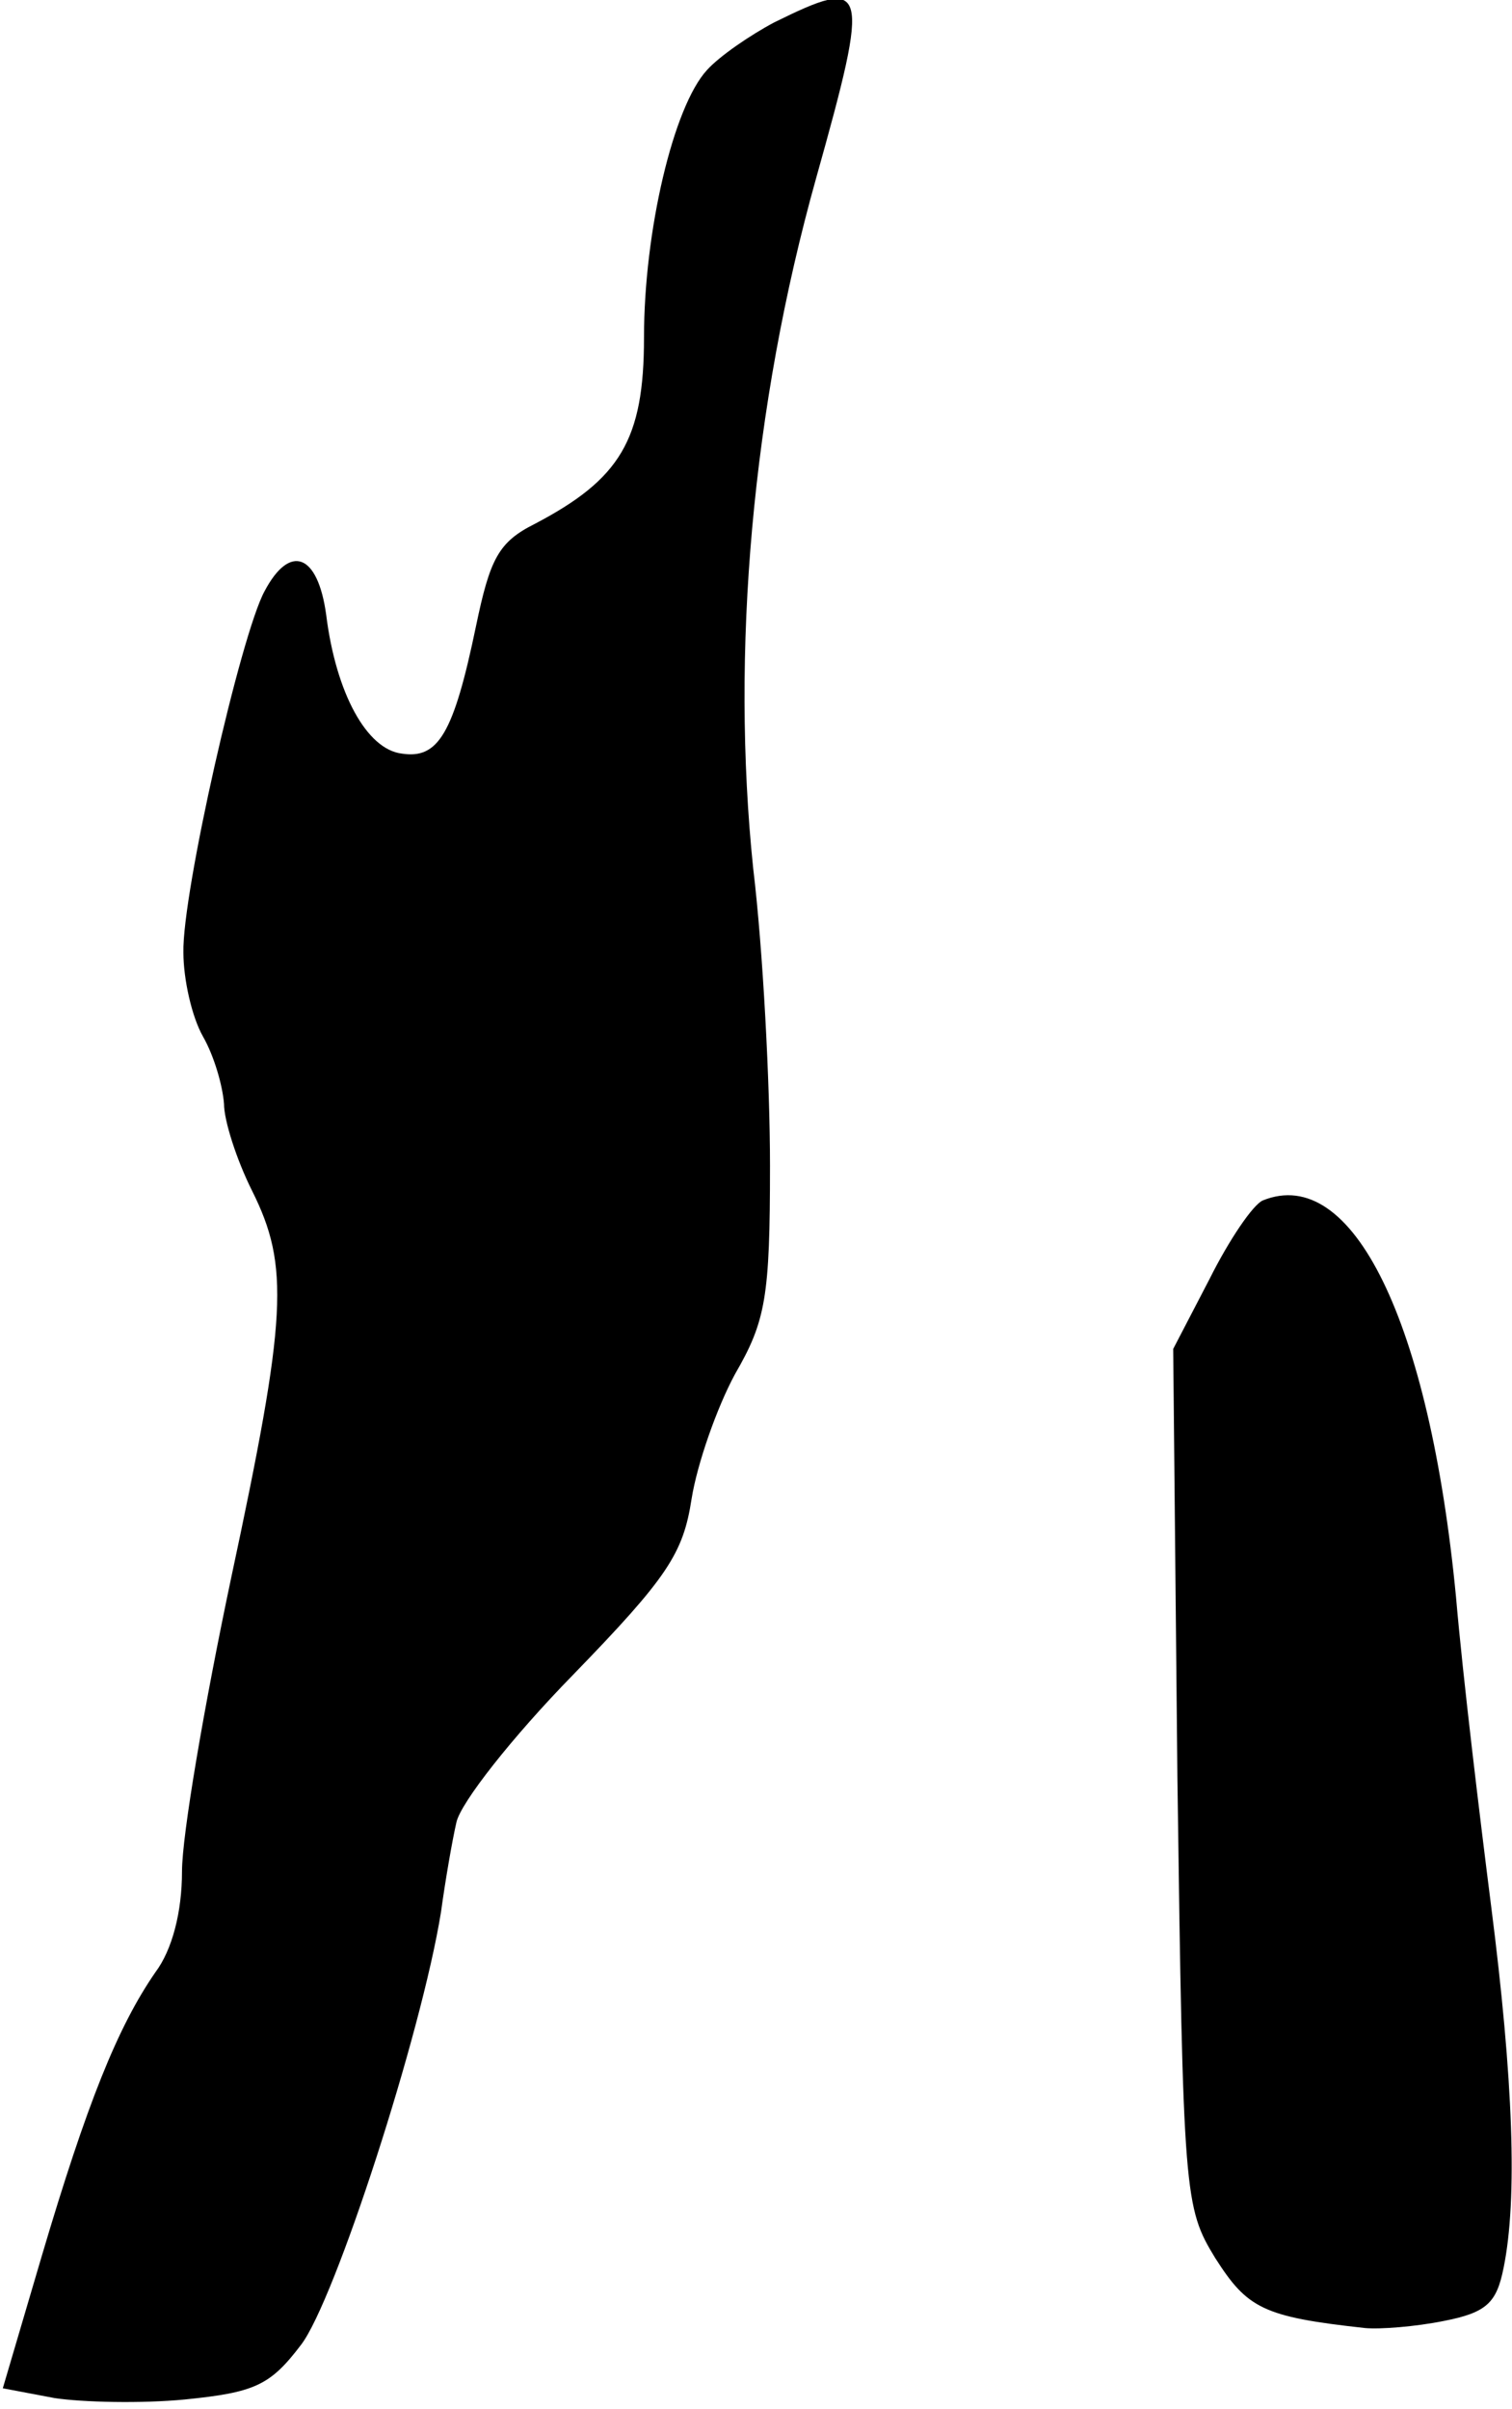 <?xml version="1.0" standalone="no"?>
<!DOCTYPE svg PUBLIC "-//W3C//DTD SVG 20010904//EN"
 "http://www.w3.org/TR/2001/REC-SVG-20010904/DTD/svg10.dtd">
<svg version="1.0" xmlns="http://www.w3.org/2000/svg"
 width="108pt" height="172pt" viewBox="0 0 108 172"
 preserveAspectRatio="xMidYMid meet">
<g transform="translate(0,172) scale(0.1,-0.1)"
fill="#000000" stroke="none">
<path fill="#000000" stroke="none" d="M553 1704 c-17 -9 -39 -24 -48 -34 -24
-26 -45 -115 -45 -191 0 -73 -17 -101 -78 -133 -26 -13 -32 -25 -42 -73 -16
-77 -27 -95 -53 -91 -25 3 -47 43 -54 99 -6 44 -26 51 -44 17 -17 -31 -59
-216 -58 -258 0 -19 6 -46 14 -60 8 -14 14 -35 15 -48 0 -12 9 -40 20 -62 27
-54 25 -90 -15 -277 -19 -90 -35 -183 -35 -209 0 -29 -7 -56 -19 -72 -27 -39
-49 -94 -81 -202 l-28 -95 37 -7 c20 -3 62 -4 93 -1 50 5 61 10 83 39 24 31
86 222 100 309 3 22 8 51 11 64 3 14 40 61 83 105 68 70 79 87 85 126 4 25 18
65 31 89 22 38 25 55 25 149 0 58 -5 154 -12 212 -16 154 -1 329 45 493 39
139 37 144 -30 111z"/>
<path fill="#000000" stroke="none" d="M902 863 c-7 -3 -24 -28 -38 -56 l-26
-50 3 -306 c4 -299 5 -307 27 -343 23 -36 34 -42 107 -50 11 -1 36 1 56 5 31
6 38 13 43 38 10 49 7 134 -9 259 -8 63 -20 162 -25 220 -19 197 -74 309 -138
283z"/>
</g>
</svg>

